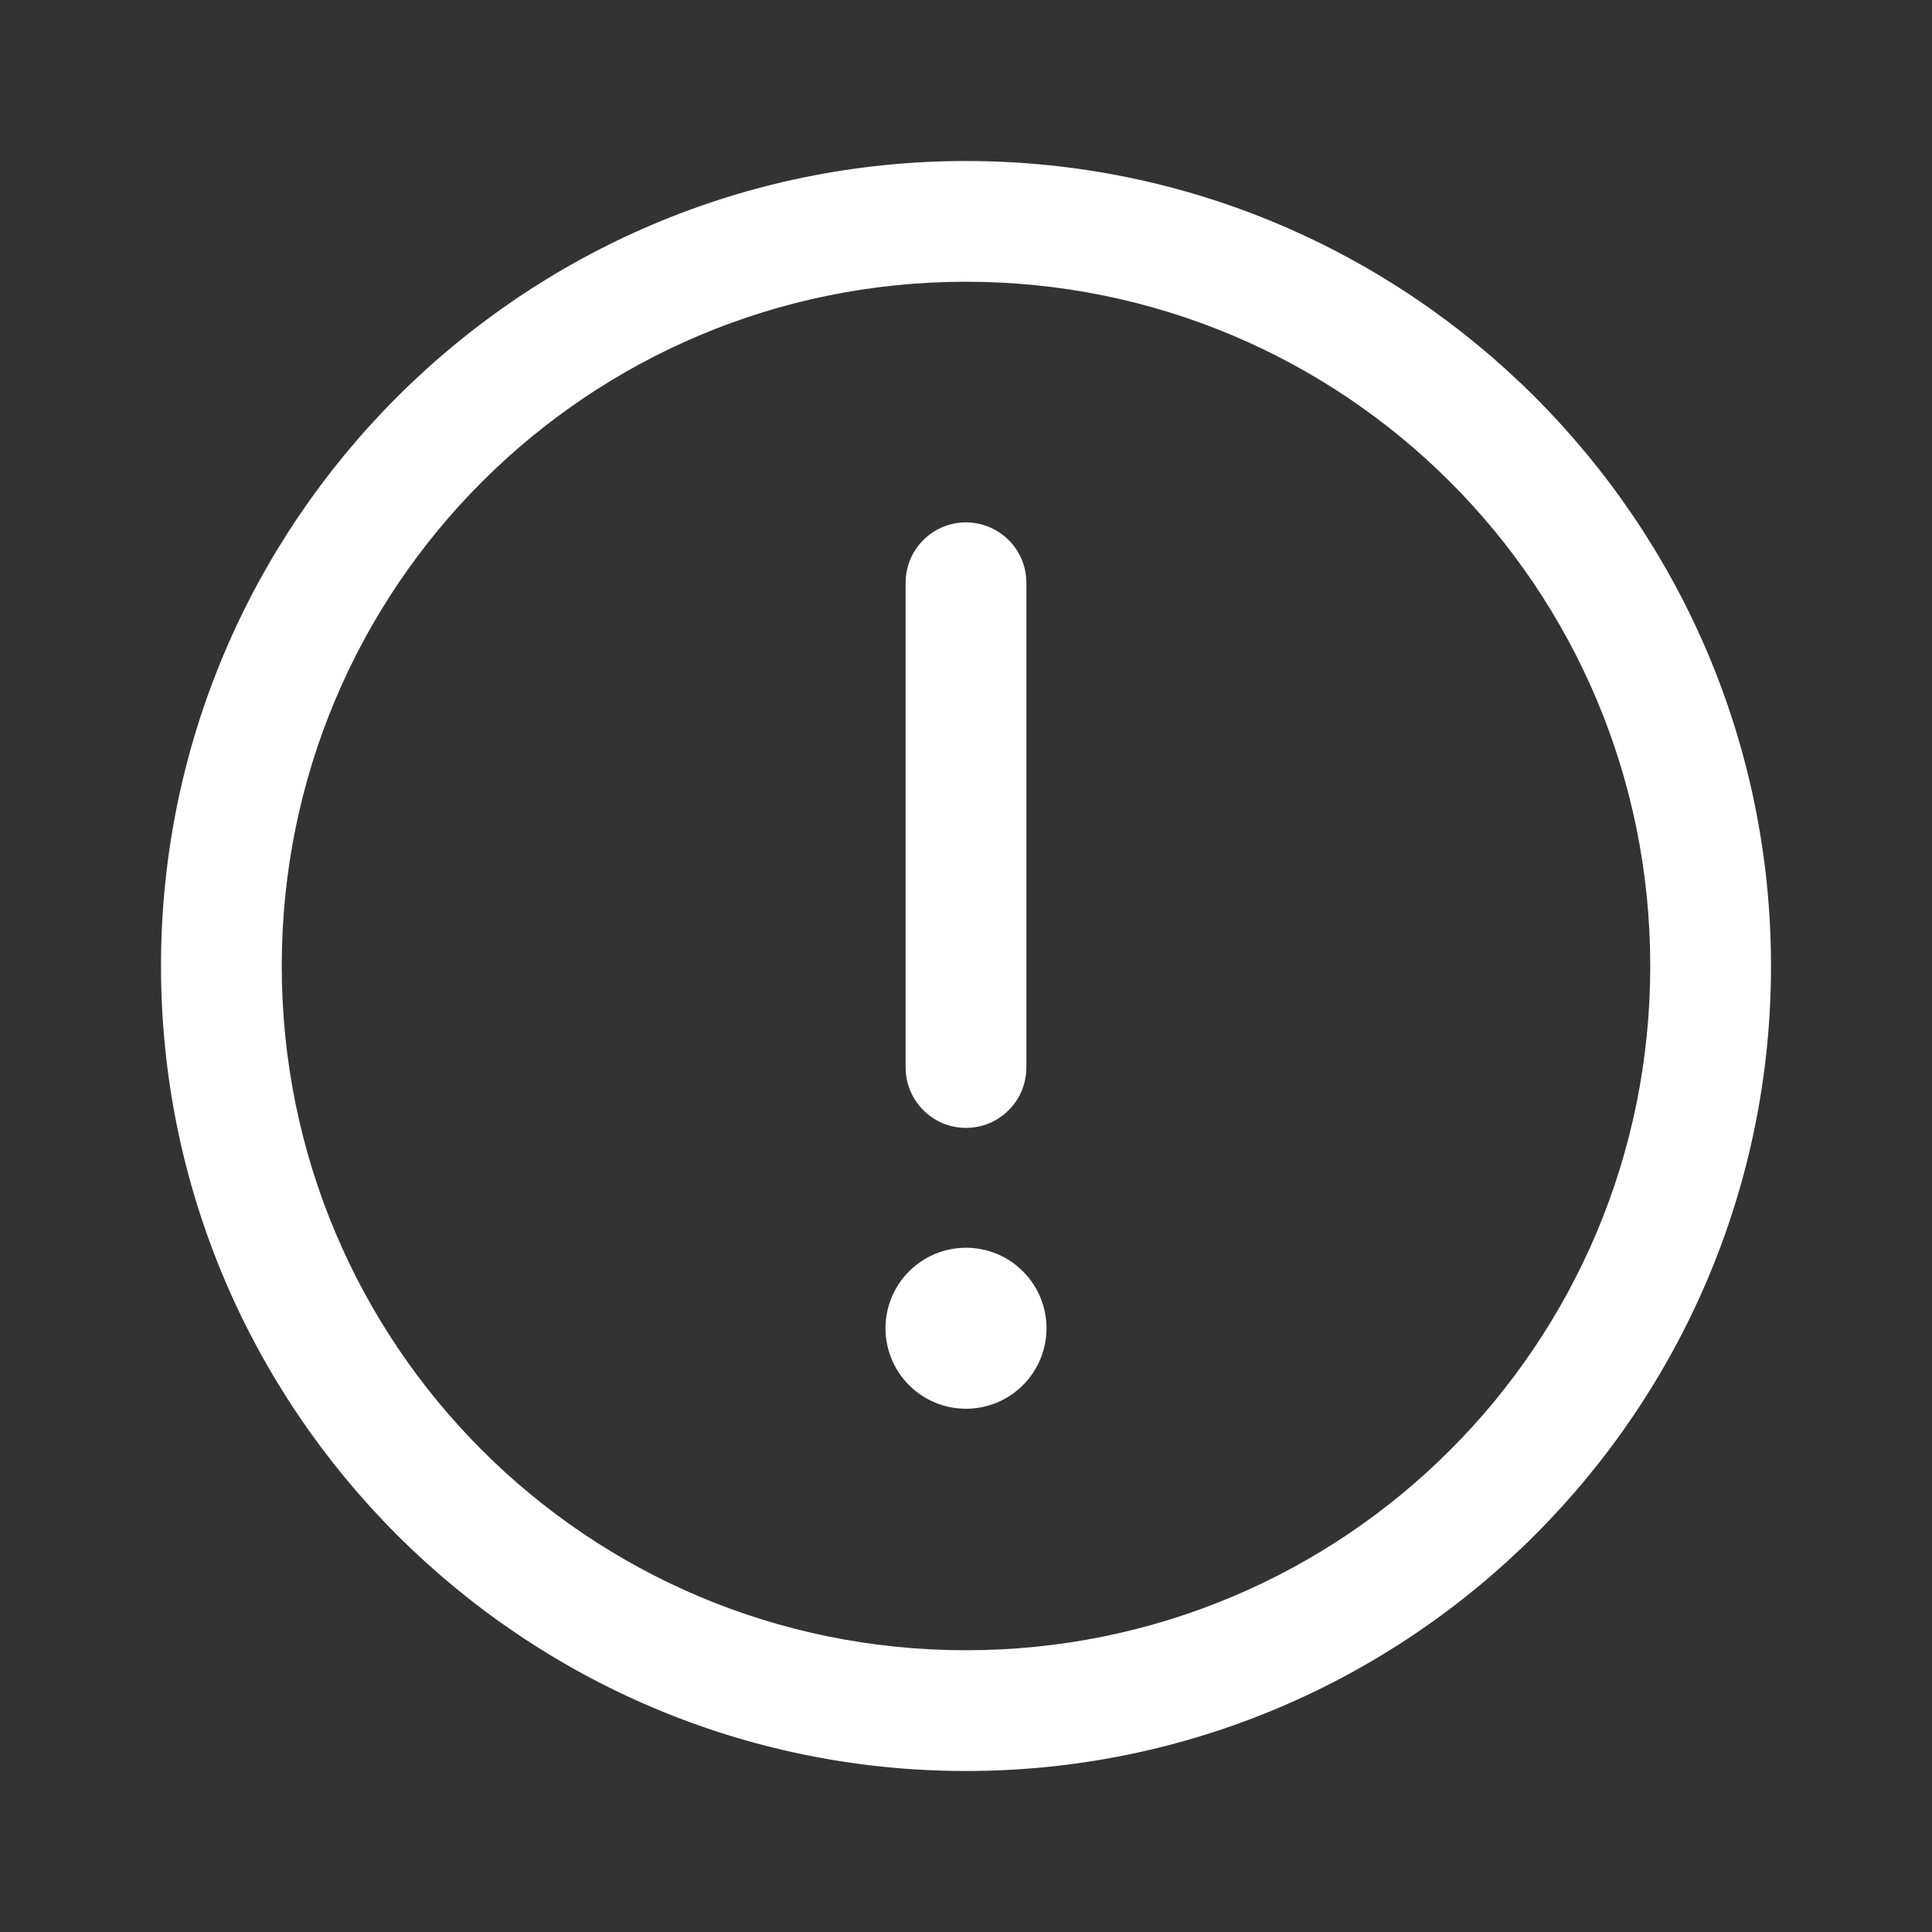 <svg width="24" height="24" viewBox="0 0 24 24" fill="none" xmlns="http://www.w3.org/2000/svg">
<rect x="0" y="0" width="24" height="24" fill="#333333" stroke="none"/>
<path d="M12 2C6.486 2 2 6.486 2 12C2 17.514 6.486 22 12 22C17.514 22 22 17.514 22 12C22 6.486 17.514 2 12 2ZM12 3.5C16.703 3.5 20.5 7.297 20.5 12C20.5 16.703 16.703 20.5 12 20.5C7.297 20.5 3.5 16.703 3.5 12C3.5 7.297 7.297 3.5 12 3.5ZM11.988 6.489C11.79 6.492 11.6 6.574 11.462 6.717C11.323 6.859 11.247 7.051 11.25 7.25V13.25C11.249 13.349 11.267 13.448 11.304 13.54C11.341 13.633 11.396 13.716 11.466 13.787C11.536 13.858 11.619 13.914 11.71 13.953C11.802 13.991 11.901 14.011 12 14.011C12.099 14.011 12.198 13.991 12.29 13.953C12.381 13.914 12.464 13.858 12.534 13.787C12.604 13.716 12.659 13.633 12.696 13.54C12.733 13.448 12.751 13.349 12.75 13.25V7.25C12.751 7.15 12.733 7.05 12.695 6.957C12.657 6.864 12.601 6.779 12.53 6.709C12.459 6.638 12.374 6.582 12.281 6.544C12.188 6.506 12.089 6.488 11.988 6.489ZM12 15.5C11.735 15.5 11.48 15.605 11.293 15.793C11.105 15.98 11 16.235 11 16.5C11 16.765 11.105 17.02 11.293 17.207C11.48 17.395 11.735 17.5 12 17.5C12.265 17.5 12.52 17.395 12.707 17.207C12.895 17.02 13 16.765 13 16.5C13 16.235 12.895 15.98 12.707 15.793C12.52 15.605 12.265 15.5 12 15.5Z" fill="white"/>
</svg>
